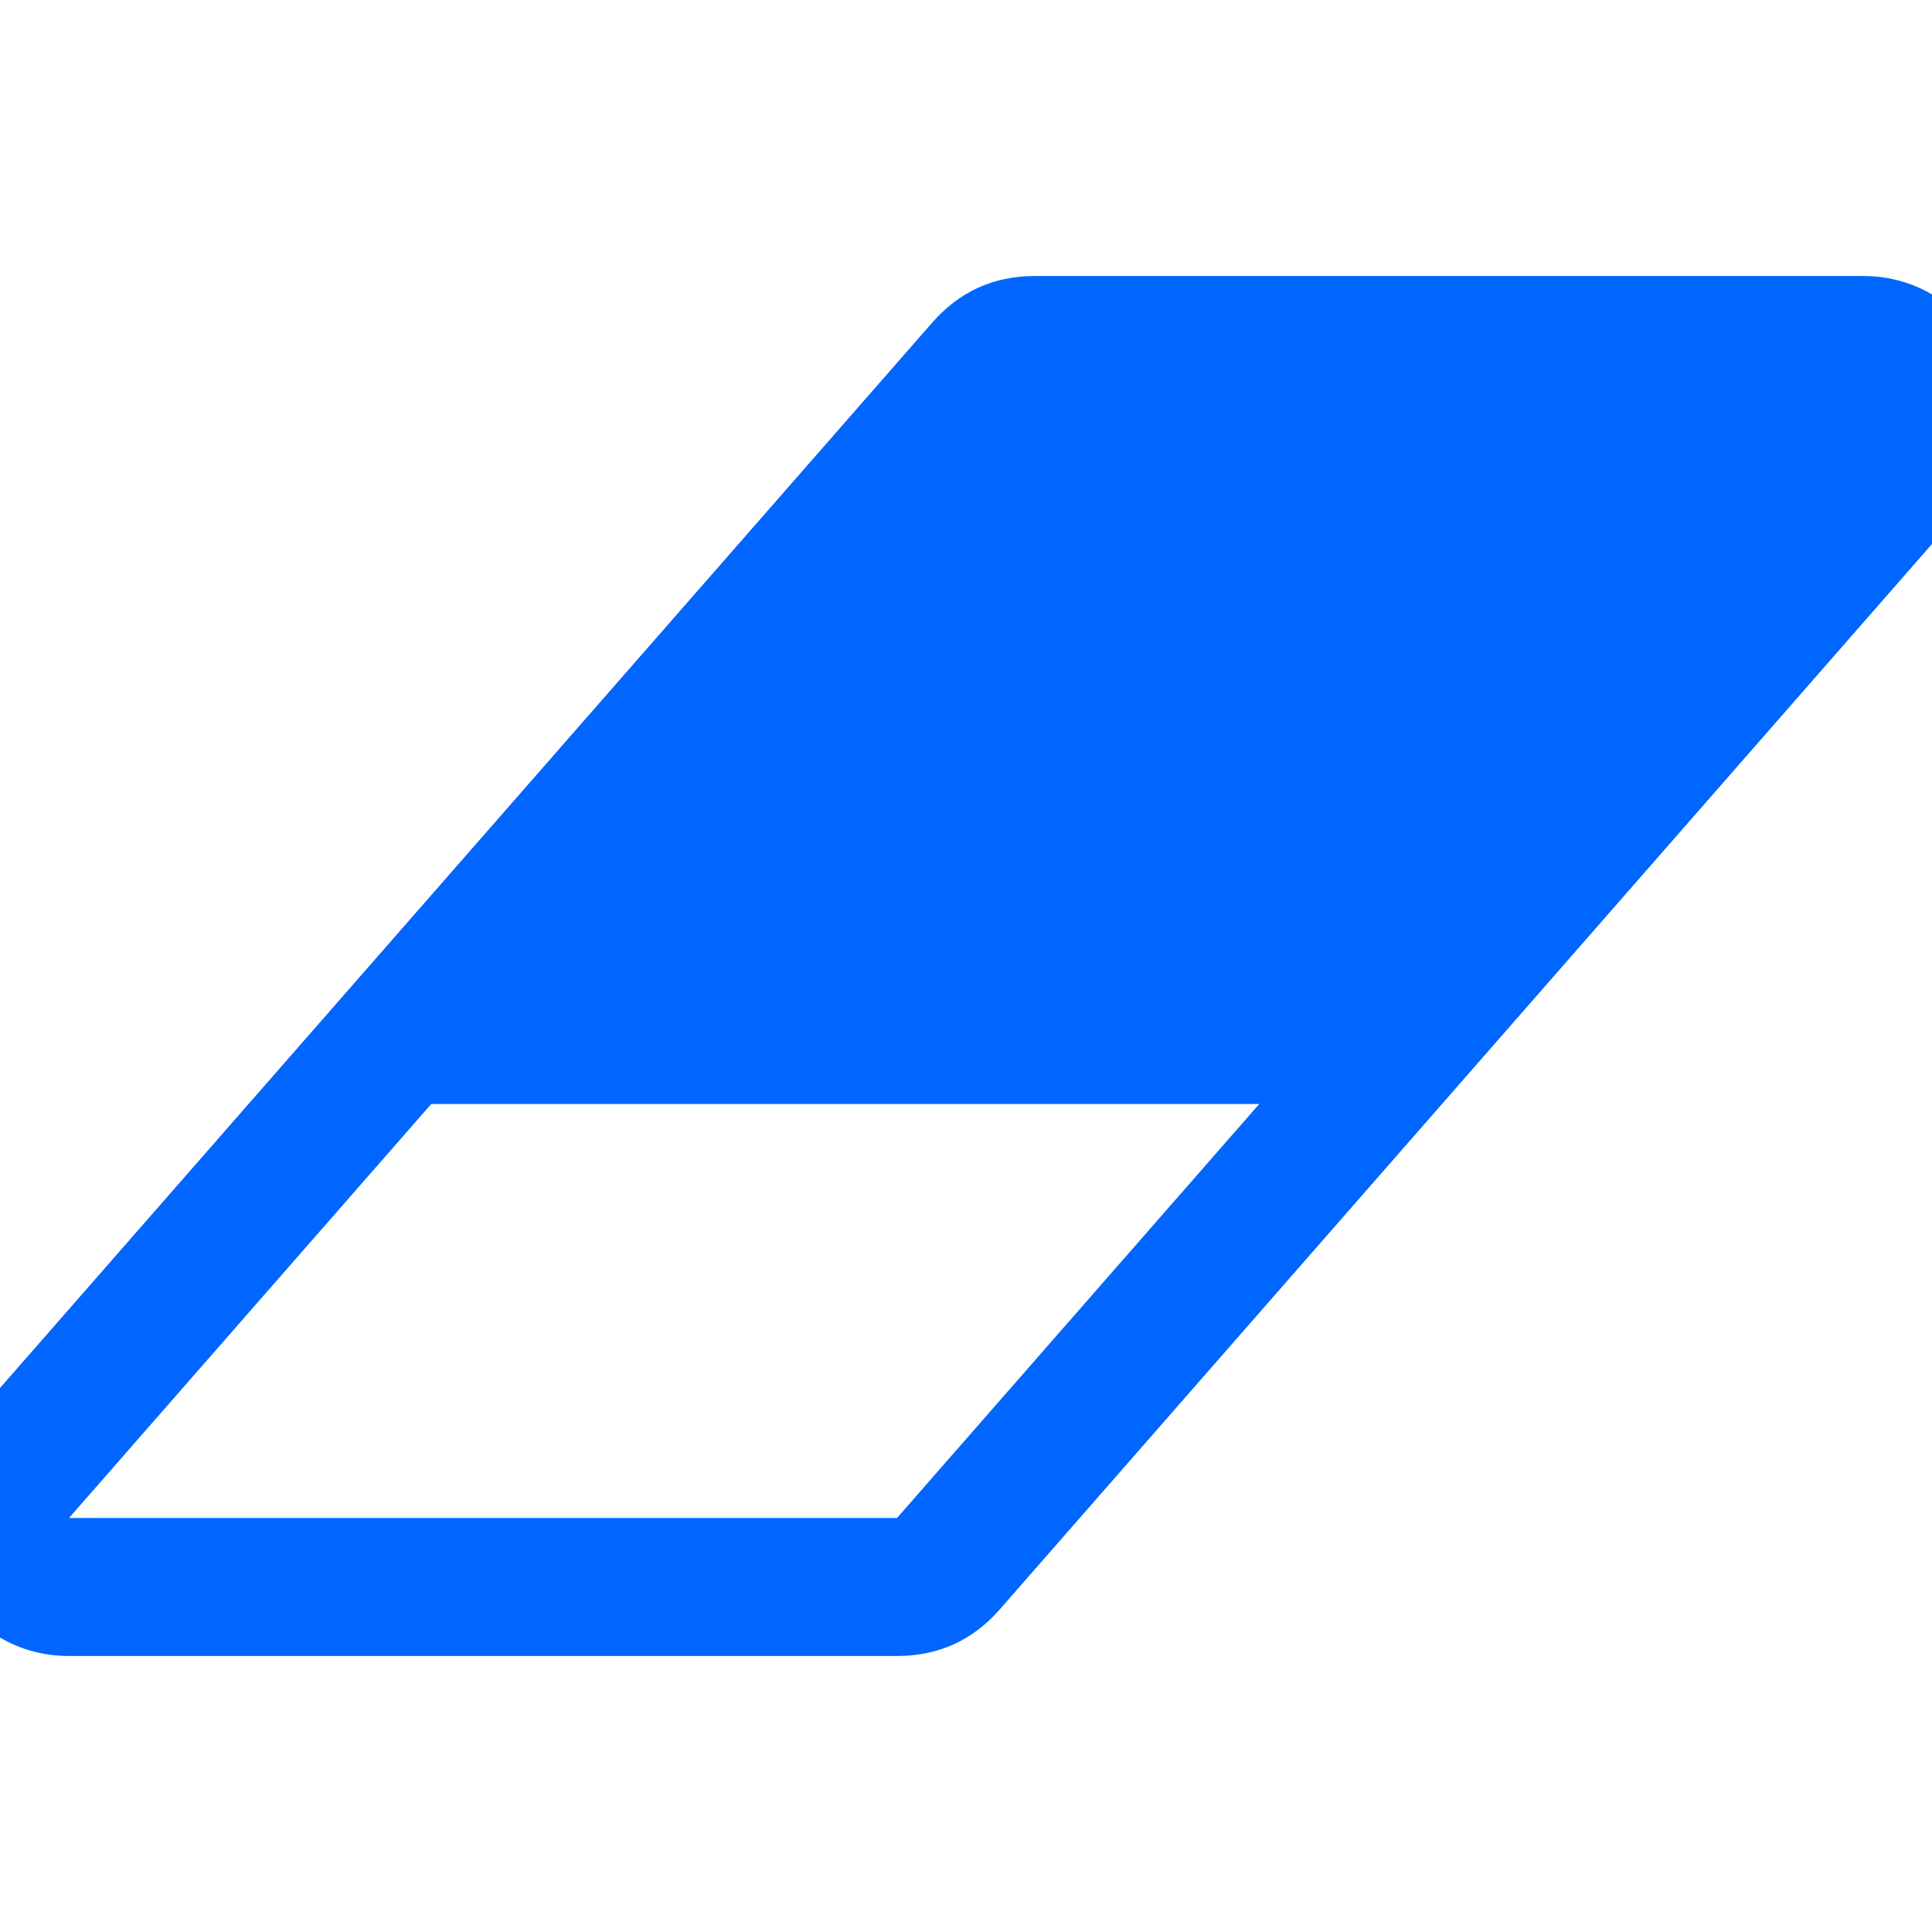 <?xml version="1.0" encoding="utf-8"?>
<!-- Generator: Adobe Illustrator 21.1.0, SVG Export Plug-In . SVG Version: 6.00 Build 0)  -->
<svg version="1.1" id="Layer_1" xmlns="http://www.w3.org/2000/svg" xmlns:xlink="http://www.w3.org/1999/xlink" x="0px" y="0px"
	 viewBox="0 0 1792 1792" style="enable-background:new 0 0 1792 1792;" xml:space="preserve">
<style type="text/css">
	.st0{fill:#0066FF;}
</style>
<path class="st0" d="M832,1408l336-384H400L64,1408H832z M1845,331c10,22.7,13.2,46.5,9.5,71.5s-13.8,46.8-30.5,65.5L928,1492
	c-25.3,29.3-57.3,44-96,44H64c-25.3,0-48.5-6.8-69.5-20.5s-36.8-31.8-47.5-54.5c-10-22.7-13.2-46.5-9.5-71.5
	c3.7-25,13.8-46.8,30.5-65.5L864,300c25.3-29.3,57.3-44,96-44h768c25.3,0,48.5,6.8,69.5,20.5S1834.3,308.3,1845,331z"/>
</svg>
